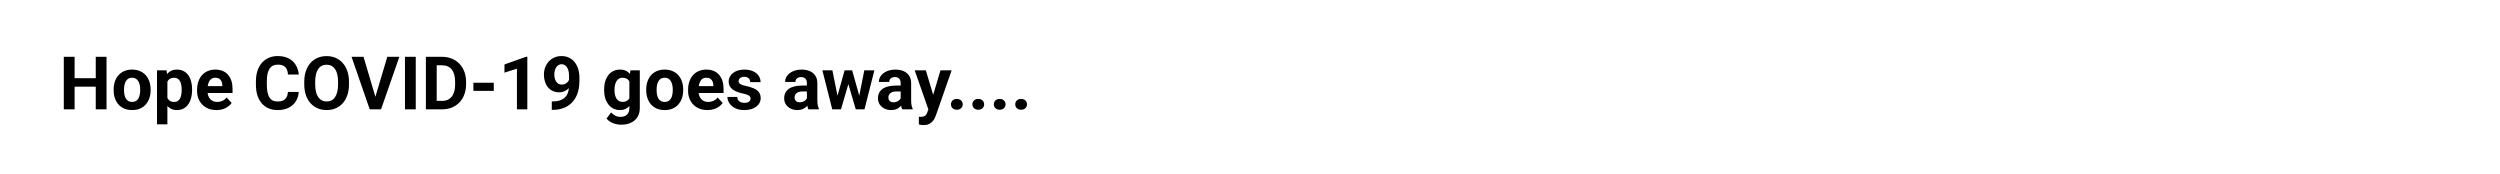 <svg width="846" height="59" viewBox="0 0 846 59" fill="none" xmlns="http://www.w3.org/2000/svg">
<rect width="846" height="59" fill="white"/>
<path d="M33.44 26.465V29.322H24.163V26.465H33.44ZM25.249 19.227V37H21.587V19.227H25.249ZM36.052 19.227V37H32.402V19.227H36.052ZM38.457 30.53V30.274C38.457 29.305 38.595 28.414 38.872 27.601C39.149 26.779 39.552 26.067 40.081 25.464C40.609 24.862 41.261 24.394 42.034 24.061C42.807 23.719 43.694 23.548 44.695 23.548C45.696 23.548 46.587 23.719 47.368 24.061C48.149 24.394 48.804 24.862 49.334 25.464C49.871 26.067 50.278 26.779 50.554 27.601C50.831 28.414 50.969 29.305 50.969 30.274V30.53C50.969 31.491 50.831 32.382 50.554 33.204C50.278 34.017 49.871 34.73 49.334 35.34C48.804 35.942 48.154 36.41 47.38 36.744C46.607 37.077 45.72 37.244 44.719 37.244C43.718 37.244 42.827 37.077 42.046 36.744C41.273 36.41 40.618 35.942 40.081 35.34C39.552 34.73 39.149 34.017 38.872 33.204C38.595 32.382 38.457 31.491 38.457 30.53ZM41.973 30.274V30.53C41.973 31.084 42.022 31.6 42.119 32.081C42.217 32.561 42.371 32.984 42.583 33.35C42.803 33.708 43.088 33.989 43.438 34.192C43.787 34.396 44.215 34.498 44.719 34.498C45.208 34.498 45.627 34.396 45.977 34.192C46.327 33.989 46.607 33.708 46.819 33.35C47.03 32.984 47.185 32.561 47.283 32.081C47.389 31.6 47.441 31.084 47.441 30.53V30.274C47.441 29.737 47.389 29.232 47.283 28.76C47.185 28.28 47.026 27.857 46.807 27.491C46.595 27.116 46.314 26.823 45.964 26.612C45.614 26.4 45.191 26.294 44.695 26.294C44.198 26.294 43.775 26.4 43.425 26.612C43.084 26.823 42.803 27.116 42.583 27.491C42.371 27.857 42.217 28.28 42.119 28.76C42.022 29.232 41.973 29.737 41.973 30.274ZM56.645 26.331V42.078H53.13V23.792H56.389L56.645 26.331ZM65.007 30.25V30.506C65.007 31.466 64.893 32.357 64.665 33.179C64.446 34.001 64.12 34.717 63.689 35.328C63.258 35.93 62.721 36.402 62.078 36.744C61.443 37.077 60.71 37.244 59.88 37.244C59.075 37.244 58.375 37.081 57.781 36.756C57.187 36.43 56.686 35.975 56.279 35.389C55.88 34.795 55.559 34.107 55.315 33.326C55.071 32.544 54.884 31.706 54.753 30.811V30.14C54.884 29.179 55.071 28.3 55.315 27.503C55.559 26.697 55.88 26.002 56.279 25.416C56.686 24.822 57.183 24.362 57.769 24.036C58.363 23.711 59.058 23.548 59.856 23.548C60.694 23.548 61.431 23.706 62.065 24.024C62.708 24.341 63.245 24.797 63.677 25.391C64.116 25.985 64.446 26.693 64.665 27.515C64.893 28.337 65.007 29.248 65.007 30.25ZM61.48 30.506V30.25C61.48 29.688 61.431 29.171 61.333 28.699C61.243 28.219 61.097 27.8 60.894 27.442C60.698 27.084 60.438 26.807 60.112 26.612C59.795 26.408 59.408 26.307 58.953 26.307C58.472 26.307 58.062 26.384 57.72 26.539C57.386 26.693 57.113 26.917 56.902 27.21C56.69 27.503 56.532 27.853 56.426 28.26C56.32 28.667 56.255 29.127 56.23 29.639V31.336C56.271 31.938 56.385 32.479 56.572 32.959C56.759 33.431 57.048 33.806 57.439 34.083C57.83 34.359 58.342 34.498 58.977 34.498C59.441 34.498 59.831 34.396 60.149 34.192C60.466 33.981 60.723 33.692 60.918 33.326C61.121 32.959 61.264 32.536 61.345 32.056C61.435 31.576 61.48 31.059 61.48 30.506ZM73.272 37.244C72.246 37.244 71.326 37.081 70.513 36.756C69.699 36.422 69.007 35.962 68.438 35.377C67.876 34.791 67.445 34.111 67.144 33.338C66.842 32.557 66.692 31.727 66.692 30.848V30.359C66.692 29.358 66.834 28.443 67.119 27.613C67.404 26.783 67.811 26.062 68.34 25.452C68.877 24.842 69.528 24.374 70.293 24.048C71.058 23.715 71.921 23.548 72.881 23.548C73.817 23.548 74.647 23.703 75.371 24.012C76.095 24.321 76.702 24.76 77.19 25.33C77.686 25.9 78.061 26.583 78.313 27.381C78.565 28.17 78.691 29.049 78.691 30.018V31.482H68.193V29.139H75.237V28.87C75.237 28.382 75.147 27.947 74.968 27.564C74.797 27.173 74.537 26.864 74.187 26.636C73.837 26.408 73.389 26.294 72.844 26.294C72.38 26.294 71.982 26.396 71.648 26.6C71.314 26.803 71.042 27.088 70.83 27.454C70.627 27.82 70.472 28.252 70.366 28.748C70.269 29.236 70.22 29.773 70.22 30.359V30.848C70.22 31.377 70.293 31.865 70.439 32.312C70.594 32.76 70.81 33.147 71.086 33.472C71.371 33.798 71.713 34.05 72.112 34.229C72.519 34.408 72.978 34.498 73.491 34.498C74.126 34.498 74.716 34.376 75.261 34.131C75.815 33.879 76.291 33.501 76.689 32.996L78.398 34.852C78.122 35.25 77.743 35.633 77.263 35.999C76.791 36.365 76.222 36.666 75.554 36.902C74.887 37.13 74.126 37.244 73.272 37.244ZM97.441 31.104H101.091C101.018 32.3 100.688 33.362 100.103 34.29C99.525 35.218 98.715 35.942 97.673 36.463C96.64 36.984 95.395 37.244 93.938 37.244C92.799 37.244 91.777 37.049 90.874 36.658C89.971 36.259 89.198 35.69 88.555 34.949C87.92 34.209 87.436 33.313 87.102 32.264C86.768 31.214 86.602 30.038 86.602 28.736V27.503C86.602 26.201 86.772 25.025 87.114 23.975C87.464 22.917 87.961 22.018 88.603 21.277C89.255 20.537 90.032 19.967 90.935 19.568C91.838 19.17 92.847 18.97 93.962 18.97C95.444 18.97 96.693 19.239 97.71 19.776C98.735 20.313 99.529 21.053 100.09 21.998C100.66 22.942 101.002 24.016 101.116 25.22H97.454C97.413 24.504 97.27 23.898 97.026 23.401C96.782 22.897 96.412 22.518 95.915 22.266C95.427 22.006 94.776 21.875 93.962 21.875C93.352 21.875 92.819 21.989 92.363 22.217C91.908 22.445 91.525 22.791 91.216 23.255C90.907 23.719 90.675 24.305 90.52 25.013C90.374 25.713 90.3 26.535 90.3 27.479V28.736C90.3 29.655 90.37 30.465 90.508 31.165C90.646 31.857 90.858 32.443 91.143 32.923C91.436 33.395 91.81 33.753 92.266 33.997C92.73 34.233 93.287 34.351 93.938 34.351C94.703 34.351 95.334 34.229 95.83 33.985C96.326 33.741 96.705 33.379 96.965 32.898C97.234 32.418 97.393 31.82 97.441 31.104ZM118.096 27.698V28.541C118.096 29.891 117.913 31.104 117.546 32.178C117.18 33.252 116.663 34.168 115.996 34.925C115.329 35.673 114.531 36.247 113.604 36.646C112.684 37.045 111.663 37.244 110.54 37.244C109.425 37.244 108.403 37.045 107.476 36.646C106.556 36.247 105.758 35.673 105.083 34.925C104.408 34.168 103.883 33.252 103.508 32.178C103.142 31.104 102.959 29.891 102.959 28.541V27.698C102.959 26.339 103.142 25.127 103.508 24.061C103.875 22.986 104.391 22.071 105.059 21.314C105.734 20.557 106.532 19.979 107.451 19.581C108.379 19.182 109.4 18.982 110.515 18.982C111.638 18.982 112.66 19.182 113.579 19.581C114.507 19.979 115.304 20.557 115.972 21.314C116.647 22.071 117.168 22.986 117.534 24.061C117.909 25.127 118.096 26.339 118.096 27.698ZM114.397 28.541V27.674C114.397 26.73 114.312 25.9 114.141 25.184C113.97 24.467 113.717 23.865 113.384 23.377C113.05 22.889 112.643 22.523 112.163 22.278C111.683 22.026 111.134 21.9 110.515 21.9C109.897 21.9 109.347 22.026 108.867 22.278C108.395 22.523 107.992 22.889 107.659 23.377C107.333 23.865 107.085 24.467 106.914 25.184C106.743 25.9 106.658 26.73 106.658 27.674V28.541C106.658 29.476 106.743 30.306 106.914 31.031C107.085 31.747 107.337 32.353 107.671 32.85C108.005 33.338 108.411 33.708 108.892 33.96C109.372 34.213 109.921 34.339 110.54 34.339C111.158 34.339 111.707 34.213 112.188 33.96C112.668 33.708 113.07 33.338 113.396 32.85C113.722 32.353 113.97 31.747 114.141 31.031C114.312 30.306 114.397 29.476 114.397 28.541ZM126.873 33.289L131.06 19.227H135.137L128.948 37H126.262L126.873 33.289ZM123.015 19.227L127.19 33.289L127.825 37H125.115L118.962 19.227H123.015ZM140.691 19.227V37H137.041V19.227H140.691ZM149.578 37H145.708L145.732 34.144H149.578C150.538 34.144 151.348 33.928 152.007 33.497C152.666 33.057 153.162 32.418 153.496 31.58C153.838 30.742 154.009 29.729 154.009 28.541V27.674C154.009 26.762 153.911 25.961 153.716 25.269C153.529 24.577 153.248 23.995 152.874 23.523C152.499 23.051 152.039 22.697 151.494 22.461C150.949 22.217 150.322 22.095 149.614 22.095H145.635V19.227H149.614C150.802 19.227 151.889 19.43 152.874 19.837C153.866 20.236 154.725 20.809 155.449 21.558C156.174 22.307 156.731 23.202 157.122 24.244C157.52 25.277 157.72 26.429 157.72 27.698V28.541C157.72 29.802 157.52 30.953 157.122 31.995C156.731 33.037 156.174 33.932 155.449 34.681C154.733 35.421 153.875 35.995 152.874 36.402C151.881 36.801 150.782 37 149.578 37ZM147.783 19.227V37H144.121V19.227H147.783ZM167.095 27.991V30.75H160.198V27.991H167.095ZM178.447 19.19V37H174.932V23.243L170.708 24.585V21.814L178.069 19.19H178.447ZM186.724 34.327H186.956C187.932 34.327 188.77 34.209 189.47 33.973C190.178 33.728 190.76 33.379 191.216 32.923C191.672 32.467 192.009 31.91 192.229 31.25C192.449 30.583 192.559 29.826 192.559 28.98V25.611C192.559 24.968 192.493 24.402 192.363 23.914C192.241 23.426 192.062 23.023 191.826 22.706C191.598 22.38 191.33 22.136 191.021 21.973C190.719 21.81 190.386 21.729 190.02 21.729C189.629 21.729 189.283 21.827 188.982 22.022C188.681 22.209 188.424 22.465 188.213 22.791C188.009 23.116 187.851 23.491 187.737 23.914C187.631 24.329 187.578 24.765 187.578 25.22C187.578 25.676 187.631 26.111 187.737 26.526C187.843 26.933 188.001 27.295 188.213 27.613C188.424 27.922 188.689 28.17 189.006 28.357C189.324 28.537 189.698 28.626 190.129 28.626C190.544 28.626 190.915 28.549 191.24 28.394C191.574 28.231 191.855 28.02 192.083 27.759C192.319 27.499 192.498 27.21 192.62 26.893C192.75 26.575 192.815 26.254 192.815 25.928L193.975 26.563C193.975 27.133 193.853 27.694 193.608 28.248C193.364 28.801 193.022 29.305 192.583 29.761C192.152 30.209 191.651 30.567 191.082 30.835C190.512 31.104 189.902 31.238 189.25 31.238C188.42 31.238 187.684 31.088 187.041 30.787C186.398 30.477 185.853 30.054 185.405 29.517C184.966 28.972 184.632 28.337 184.404 27.613C184.176 26.889 184.062 26.103 184.062 25.257C184.062 24.394 184.201 23.584 184.478 22.828C184.762 22.071 185.165 21.404 185.686 20.826C186.215 20.248 186.846 19.796 187.578 19.471C188.319 19.137 189.141 18.97 190.044 18.97C190.947 18.97 191.769 19.145 192.51 19.495C193.25 19.845 193.885 20.341 194.414 20.984C194.943 21.619 195.35 22.38 195.635 23.267C195.928 24.154 196.074 25.139 196.074 26.221V27.442C196.074 28.598 195.948 29.672 195.696 30.665C195.452 31.657 195.081 32.557 194.585 33.362C194.097 34.16 193.486 34.843 192.754 35.413C192.03 35.983 191.187 36.418 190.227 36.719C189.267 37.02 188.193 37.171 187.004 37.171H186.724V34.327ZM213.323 23.792H216.509V36.56C216.509 37.765 216.24 38.786 215.703 39.624C215.174 40.471 214.434 41.11 213.481 41.541C212.529 41.98 211.423 42.2 210.161 42.2C209.608 42.2 209.022 42.127 208.403 41.98C207.793 41.834 207.207 41.606 206.646 41.297C206.092 40.988 205.628 40.597 205.254 40.125L206.804 38.05C207.211 38.522 207.683 38.888 208.22 39.148C208.757 39.417 209.351 39.551 210.002 39.551C210.637 39.551 211.174 39.433 211.614 39.197C212.053 38.969 212.391 38.632 212.627 38.184C212.863 37.745 212.981 37.212 212.981 36.585V26.844L213.323 23.792ZM204.436 30.555V30.298C204.436 29.289 204.558 28.374 204.802 27.552C205.055 26.722 205.409 26.01 205.864 25.416C206.328 24.822 206.89 24.362 207.549 24.036C208.208 23.711 208.953 23.548 209.783 23.548C210.662 23.548 211.398 23.711 211.992 24.036C212.586 24.362 213.075 24.826 213.457 25.428C213.84 26.022 214.137 26.726 214.348 27.54C214.568 28.345 214.739 29.228 214.861 30.189V30.75C214.739 31.67 214.556 32.524 214.312 33.313C214.067 34.103 213.746 34.795 213.347 35.389C212.948 35.975 212.452 36.43 211.858 36.756C211.272 37.081 210.572 37.244 209.758 37.244C208.944 37.244 208.208 37.077 207.549 36.744C206.898 36.41 206.34 35.942 205.876 35.34C205.413 34.738 205.055 34.03 204.802 33.216C204.558 32.402 204.436 31.515 204.436 30.555ZM207.952 30.298V30.555C207.952 31.1 208.005 31.609 208.11 32.081C208.216 32.553 208.379 32.972 208.599 33.338C208.826 33.696 209.107 33.977 209.441 34.18C209.783 34.376 210.186 34.473 210.649 34.473C211.292 34.473 211.817 34.339 212.224 34.07C212.631 33.794 212.936 33.415 213.14 32.935C213.343 32.455 213.461 31.901 213.494 31.275V29.676C213.477 29.163 213.408 28.703 213.286 28.296C213.164 27.881 212.993 27.527 212.773 27.234C212.554 26.941 212.269 26.713 211.919 26.551C211.569 26.388 211.154 26.307 210.674 26.307C210.21 26.307 209.807 26.412 209.465 26.624C209.132 26.828 208.851 27.108 208.623 27.466C208.403 27.824 208.236 28.248 208.123 28.736C208.009 29.216 207.952 29.737 207.952 30.298ZM218.682 30.53V30.274C218.682 29.305 218.82 28.414 219.097 27.601C219.373 26.779 219.776 26.067 220.305 25.464C220.834 24.862 221.485 24.394 222.258 24.061C223.031 23.719 223.918 23.548 224.919 23.548C225.92 23.548 226.812 23.719 227.593 24.061C228.374 24.394 229.029 24.862 229.558 25.464C230.095 26.067 230.502 26.779 230.779 27.601C231.056 28.414 231.194 29.305 231.194 30.274V30.53C231.194 31.491 231.056 32.382 230.779 33.204C230.502 34.017 230.095 34.73 229.558 35.34C229.029 35.942 228.378 36.41 227.605 36.744C226.832 37.077 225.945 37.244 224.944 37.244C223.943 37.244 223.052 37.077 222.271 36.744C221.497 36.41 220.842 35.942 220.305 35.34C219.776 34.73 219.373 34.017 219.097 33.204C218.82 32.382 218.682 31.491 218.682 30.53ZM222.197 30.274V30.53C222.197 31.084 222.246 31.6 222.344 32.081C222.441 32.561 222.596 32.984 222.808 33.35C223.027 33.708 223.312 33.989 223.662 34.192C224.012 34.396 224.439 34.498 224.944 34.498C225.432 34.498 225.851 34.396 226.201 34.192C226.551 33.989 226.832 33.708 227.043 33.35C227.255 32.984 227.41 32.561 227.507 32.081C227.613 31.6 227.666 31.084 227.666 30.53V30.274C227.666 29.737 227.613 29.232 227.507 28.76C227.41 28.28 227.251 27.857 227.031 27.491C226.82 27.116 226.539 26.823 226.189 26.612C225.839 26.4 225.416 26.294 224.919 26.294C224.423 26.294 224 26.4 223.65 26.612C223.308 26.823 223.027 27.116 222.808 27.491C222.596 27.857 222.441 28.28 222.344 28.76C222.246 29.232 222.197 29.737 222.197 30.274ZM239.434 37.244C238.408 37.244 237.489 37.081 236.675 36.756C235.861 36.422 235.169 35.962 234.6 35.377C234.038 34.791 233.607 34.111 233.306 33.338C233.005 32.557 232.854 31.727 232.854 30.848V30.359C232.854 29.358 232.996 28.443 233.281 27.613C233.566 26.783 233.973 26.062 234.502 25.452C235.039 24.842 235.69 24.374 236.455 24.048C237.22 23.715 238.083 23.548 239.043 23.548C239.979 23.548 240.809 23.703 241.533 24.012C242.257 24.321 242.864 24.76 243.352 25.33C243.848 25.9 244.223 26.583 244.475 27.381C244.727 28.17 244.854 29.049 244.854 30.018V31.482H234.355V29.139H241.399V28.87C241.399 28.382 241.309 27.947 241.13 27.564C240.959 27.173 240.699 26.864 240.349 26.636C239.999 26.408 239.552 26.294 239.006 26.294C238.542 26.294 238.144 26.396 237.81 26.6C237.476 26.803 237.204 27.088 236.992 27.454C236.789 27.82 236.634 28.252 236.528 28.748C236.431 29.236 236.382 29.773 236.382 30.359V30.848C236.382 31.377 236.455 31.865 236.602 32.312C236.756 32.76 236.972 33.147 237.249 33.472C237.533 33.798 237.875 34.05 238.274 34.229C238.681 34.408 239.141 34.498 239.653 34.498C240.288 34.498 240.878 34.376 241.423 34.131C241.977 33.879 242.453 33.501 242.852 32.996L244.561 34.852C244.284 35.25 243.905 35.633 243.425 35.999C242.953 36.365 242.384 36.666 241.716 36.902C241.049 37.13 240.288 37.244 239.434 37.244ZM253.997 33.35C253.997 33.098 253.923 32.87 253.777 32.666C253.63 32.463 253.358 32.276 252.959 32.105C252.568 31.926 252.003 31.763 251.262 31.617C250.595 31.47 249.972 31.287 249.395 31.067C248.825 30.84 248.328 30.567 247.905 30.25C247.49 29.932 247.165 29.558 246.929 29.127C246.693 28.687 246.575 28.186 246.575 27.625C246.575 27.072 246.693 26.551 246.929 26.062C247.173 25.574 247.519 25.143 247.966 24.769C248.422 24.386 248.975 24.089 249.626 23.877C250.286 23.658 251.026 23.548 251.848 23.548C252.996 23.548 253.98 23.731 254.802 24.097C255.632 24.463 256.267 24.968 256.707 25.611C257.154 26.246 257.378 26.97 257.378 27.784H253.862C253.862 27.442 253.789 27.137 253.643 26.868C253.504 26.591 253.285 26.376 252.983 26.221C252.69 26.058 252.308 25.977 251.836 25.977C251.445 25.977 251.108 26.046 250.823 26.185C250.538 26.315 250.318 26.494 250.164 26.722C250.017 26.941 249.944 27.186 249.944 27.454C249.944 27.658 249.985 27.841 250.066 28.003C250.155 28.158 250.298 28.3 250.493 28.431C250.688 28.561 250.941 28.683 251.25 28.797C251.567 28.903 251.958 29 252.422 29.09C253.374 29.285 254.224 29.541 254.973 29.859C255.722 30.168 256.316 30.591 256.755 31.128C257.195 31.657 257.415 32.353 257.415 33.216C257.415 33.802 257.284 34.339 257.024 34.827C256.764 35.315 256.389 35.743 255.901 36.109C255.413 36.467 254.827 36.748 254.143 36.951C253.468 37.147 252.707 37.244 251.86 37.244C250.632 37.244 249.59 37.024 248.735 36.585C247.889 36.145 247.246 35.588 246.807 34.913C246.375 34.229 246.16 33.529 246.16 32.813H249.492C249.508 33.293 249.631 33.68 249.858 33.973C250.094 34.266 250.391 34.477 250.75 34.607C251.116 34.738 251.51 34.803 251.934 34.803C252.389 34.803 252.768 34.742 253.069 34.62C253.37 34.489 253.598 34.319 253.752 34.107C253.915 33.887 253.997 33.635 253.997 33.35ZM273.052 34.022V28.138C273.052 27.715 272.983 27.352 272.844 27.051C272.706 26.742 272.49 26.502 272.197 26.331C271.912 26.16 271.542 26.075 271.086 26.075C270.696 26.075 270.358 26.144 270.073 26.282C269.788 26.412 269.569 26.604 269.414 26.856C269.259 27.1 269.182 27.389 269.182 27.723H265.667C265.667 27.161 265.797 26.628 266.057 26.123C266.318 25.619 266.696 25.175 267.192 24.793C267.689 24.402 268.279 24.097 268.962 23.877C269.654 23.658 270.427 23.548 271.282 23.548C272.307 23.548 273.219 23.719 274.016 24.061C274.814 24.402 275.44 24.915 275.896 25.599C276.36 26.282 276.592 27.137 276.592 28.162V33.814C276.592 34.538 276.637 35.132 276.726 35.596C276.816 36.052 276.946 36.451 277.117 36.792V37H273.564C273.394 36.642 273.263 36.194 273.174 35.657C273.092 35.112 273.052 34.567 273.052 34.022ZM273.516 28.956L273.54 30.945H271.575C271.111 30.945 270.708 30.998 270.366 31.104C270.024 31.21 269.744 31.36 269.524 31.556C269.304 31.743 269.141 31.963 269.036 32.215C268.938 32.467 268.889 32.744 268.889 33.045C268.889 33.346 268.958 33.619 269.097 33.863C269.235 34.099 269.434 34.286 269.695 34.424C269.955 34.554 270.26 34.62 270.61 34.62C271.139 34.62 271.599 34.514 271.99 34.302C272.38 34.091 272.681 33.83 272.893 33.521C273.113 33.212 273.227 32.919 273.235 32.642L274.163 34.131C274.032 34.465 273.853 34.811 273.625 35.169C273.406 35.527 273.125 35.865 272.783 36.182C272.441 36.491 272.03 36.748 271.55 36.951C271.07 37.147 270.5 37.244 269.841 37.244C269.003 37.244 268.242 37.077 267.559 36.744C266.883 36.402 266.346 35.934 265.947 35.34C265.557 34.738 265.361 34.054 265.361 33.289C265.361 32.597 265.492 31.983 265.752 31.446C266.012 30.909 266.395 30.457 266.899 30.091C267.412 29.716 268.051 29.436 268.816 29.248C269.581 29.053 270.468 28.956 271.477 28.956H273.516ZM283.074 33.582L285.82 23.792H288.054L287.334 27.637L284.587 37H282.72L283.074 33.582ZM281.682 23.792L283.647 33.57L283.831 37H281.633L278.289 23.792H281.682ZM290.569 33.411L292.485 23.792H295.891L292.546 37H290.361L290.569 33.411ZM288.359 23.792L291.094 33.509L291.472 37H289.592L286.846 27.649L286.15 23.792H288.359ZM304.79 34.022V28.138C304.79 27.715 304.721 27.352 304.583 27.051C304.444 26.742 304.229 26.502 303.936 26.331C303.651 26.16 303.28 26.075 302.825 26.075C302.434 26.075 302.096 26.144 301.812 26.282C301.527 26.412 301.307 26.604 301.152 26.856C300.998 27.1 300.92 27.389 300.92 27.723H297.405C297.405 27.161 297.535 26.628 297.795 26.123C298.056 25.619 298.434 25.175 298.931 24.793C299.427 24.402 300.017 24.097 300.701 23.877C301.392 23.658 302.166 23.548 303.02 23.548C304.045 23.548 304.957 23.719 305.754 24.061C306.552 24.402 307.179 24.915 307.634 25.599C308.098 26.282 308.33 27.137 308.33 28.162V33.814C308.33 34.538 308.375 35.132 308.464 35.596C308.554 36.052 308.684 36.451 308.855 36.792V37H305.303C305.132 36.642 305.002 36.194 304.912 35.657C304.831 35.112 304.79 34.567 304.79 34.022ZM305.254 28.956L305.278 30.945H303.313C302.849 30.945 302.446 30.998 302.104 31.104C301.763 31.21 301.482 31.36 301.262 31.556C301.042 31.743 300.88 31.963 300.774 32.215C300.676 32.467 300.627 32.744 300.627 33.045C300.627 33.346 300.697 33.619 300.835 33.863C300.973 34.099 301.173 34.286 301.433 34.424C301.694 34.554 301.999 34.62 302.349 34.62C302.878 34.62 303.337 34.514 303.728 34.302C304.119 34.091 304.42 33.83 304.631 33.521C304.851 33.212 304.965 32.919 304.973 32.642L305.901 34.131C305.771 34.465 305.592 34.811 305.364 35.169C305.144 35.527 304.863 35.865 304.521 36.182C304.18 36.491 303.769 36.748 303.289 36.951C302.808 37.147 302.239 37.244 301.58 37.244C300.741 37.244 299.98 37.077 299.297 36.744C298.621 36.402 298.084 35.934 297.686 35.34C297.295 34.738 297.1 34.054 297.1 33.289C297.1 32.597 297.23 31.983 297.49 31.446C297.751 30.909 298.133 30.457 298.638 30.091C299.15 29.716 299.789 29.436 300.554 29.248C301.319 29.053 302.206 28.956 303.215 28.956H305.254ZM314.763 35.511L318.267 23.792H322.039L316.729 38.99C316.615 39.323 316.46 39.681 316.265 40.064C316.077 40.447 315.821 40.809 315.496 41.15C315.178 41.5 314.775 41.785 314.287 42.005C313.807 42.225 313.217 42.334 312.517 42.334C312.183 42.334 311.911 42.314 311.699 42.273C311.488 42.233 311.235 42.176 310.942 42.102V39.527C311.032 39.527 311.125 39.527 311.223 39.527C311.321 39.535 311.414 39.539 311.504 39.539C311.968 39.539 312.346 39.486 312.639 39.38C312.932 39.275 313.168 39.112 313.347 38.892C313.526 38.681 313.669 38.404 313.774 38.062L314.763 35.511ZM313.298 23.792L316.167 33.362L316.667 37.085L314.275 37.342L309.526 23.792H313.298ZM321.807 35.303C321.807 34.782 321.986 34.347 322.344 33.997C322.71 33.647 323.194 33.472 323.796 33.472C324.399 33.472 324.879 33.647 325.237 33.997C325.603 34.347 325.786 34.782 325.786 35.303C325.786 35.824 325.603 36.259 325.237 36.609C324.879 36.959 324.399 37.134 323.796 37.134C323.194 37.134 322.71 36.959 322.344 36.609C321.986 36.259 321.807 35.824 321.807 35.303ZM329.058 35.303C329.058 34.782 329.237 34.347 329.595 33.997C329.961 33.647 330.445 33.472 331.047 33.472C331.65 33.472 332.13 33.647 332.488 33.997C332.854 34.347 333.037 34.782 333.037 35.303C333.037 35.824 332.854 36.259 332.488 36.609C332.13 36.959 331.65 37.134 331.047 37.134C330.445 37.134 329.961 36.959 329.595 36.609C329.237 36.259 329.058 35.824 329.058 35.303ZM336.309 35.303C336.309 34.782 336.488 34.347 336.846 33.997C337.212 33.647 337.696 33.472 338.298 33.472C338.901 33.472 339.381 33.647 339.739 33.997C340.105 34.347 340.288 34.782 340.288 35.303C340.288 35.824 340.105 36.259 339.739 36.609C339.381 36.959 338.901 37.134 338.298 37.134C337.696 37.134 337.212 36.959 336.846 36.609C336.488 36.259 336.309 35.824 336.309 35.303ZM343.56 35.303C343.56 34.782 343.739 34.347 344.097 33.997C344.463 33.647 344.947 33.472 345.549 33.472C346.152 33.472 346.632 33.647 346.99 33.997C347.356 34.347 347.539 34.782 347.539 35.303C347.539 35.824 347.356 36.259 346.99 36.609C346.632 36.959 346.152 37.134 345.549 37.134C344.947 37.134 344.463 36.959 344.097 36.609C343.739 36.259 343.56 35.824 343.56 35.303Z" fill="black"/>
</svg>
